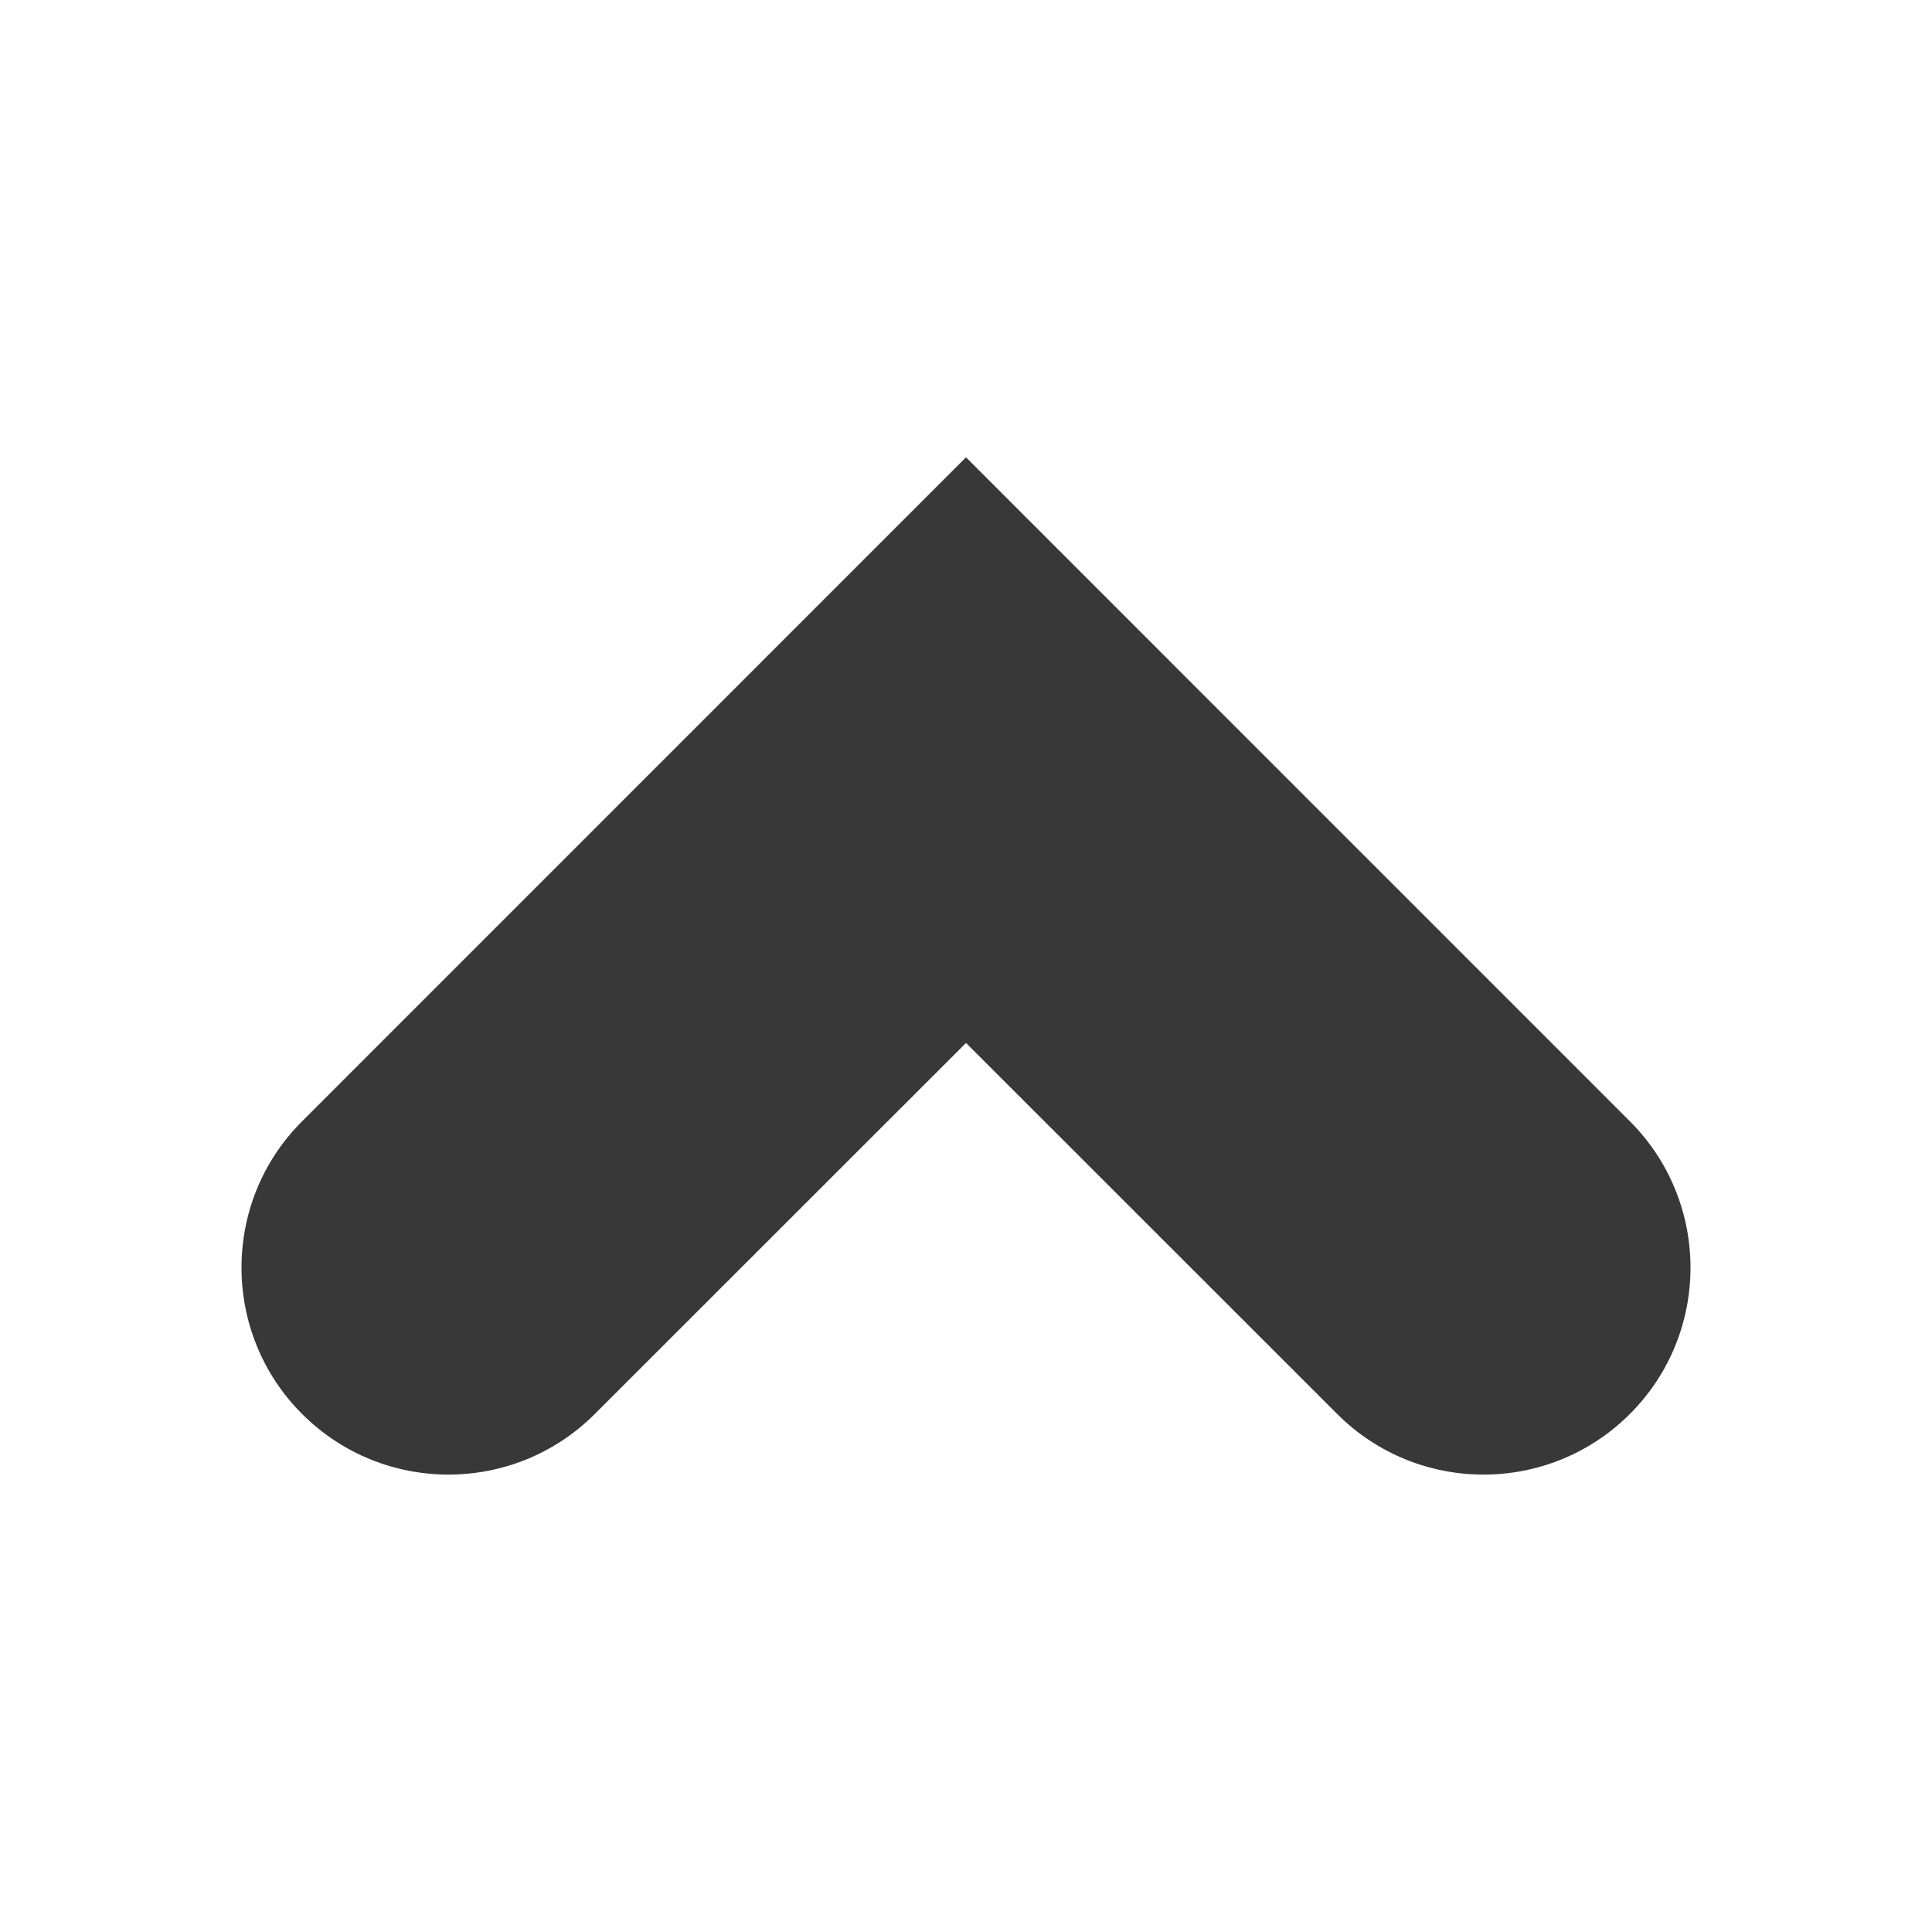 <?xml version="1.0" encoding="UTF-8" standalone="no"?>
<svg
   xmlns:dc="http://purl.org/dc/elements/1.1/"
   xmlns:cc="http://creativecommons.org/ns#"
   xmlns:rdf="http://www.w3.org/1999/02/22-rdf-syntax-ns#"
   xmlns:svg="http://www.w3.org/2000/svg"
   xmlns="http://www.w3.org/2000/svg"
   version="1.2"
   width="24"
   height="24"
   viewBox="0 0 24 24"
   id="svg8980">
  <defs
     id="defs8984" />
  <path
     d="m 20.247,17.565 c 1.004,-1.003 1.004,-2.633 0,-3.636 L 12,5.681 3.753,13.929 c -0.503,0.501 -0.753,1.16 -0.753,1.818 0,0.658 0.251,1.317 0.753,1.818 1.004,1.004 2.632,1.004 3.636,0 l 4.611,-4.609 4.611,4.609 c 1.004,1.004 2.632,1.004 3.636,0 z"
     id="path8978"
     style="fill:#000000;fill-opacity:0.78;stroke-width:1.286" />
</svg>
